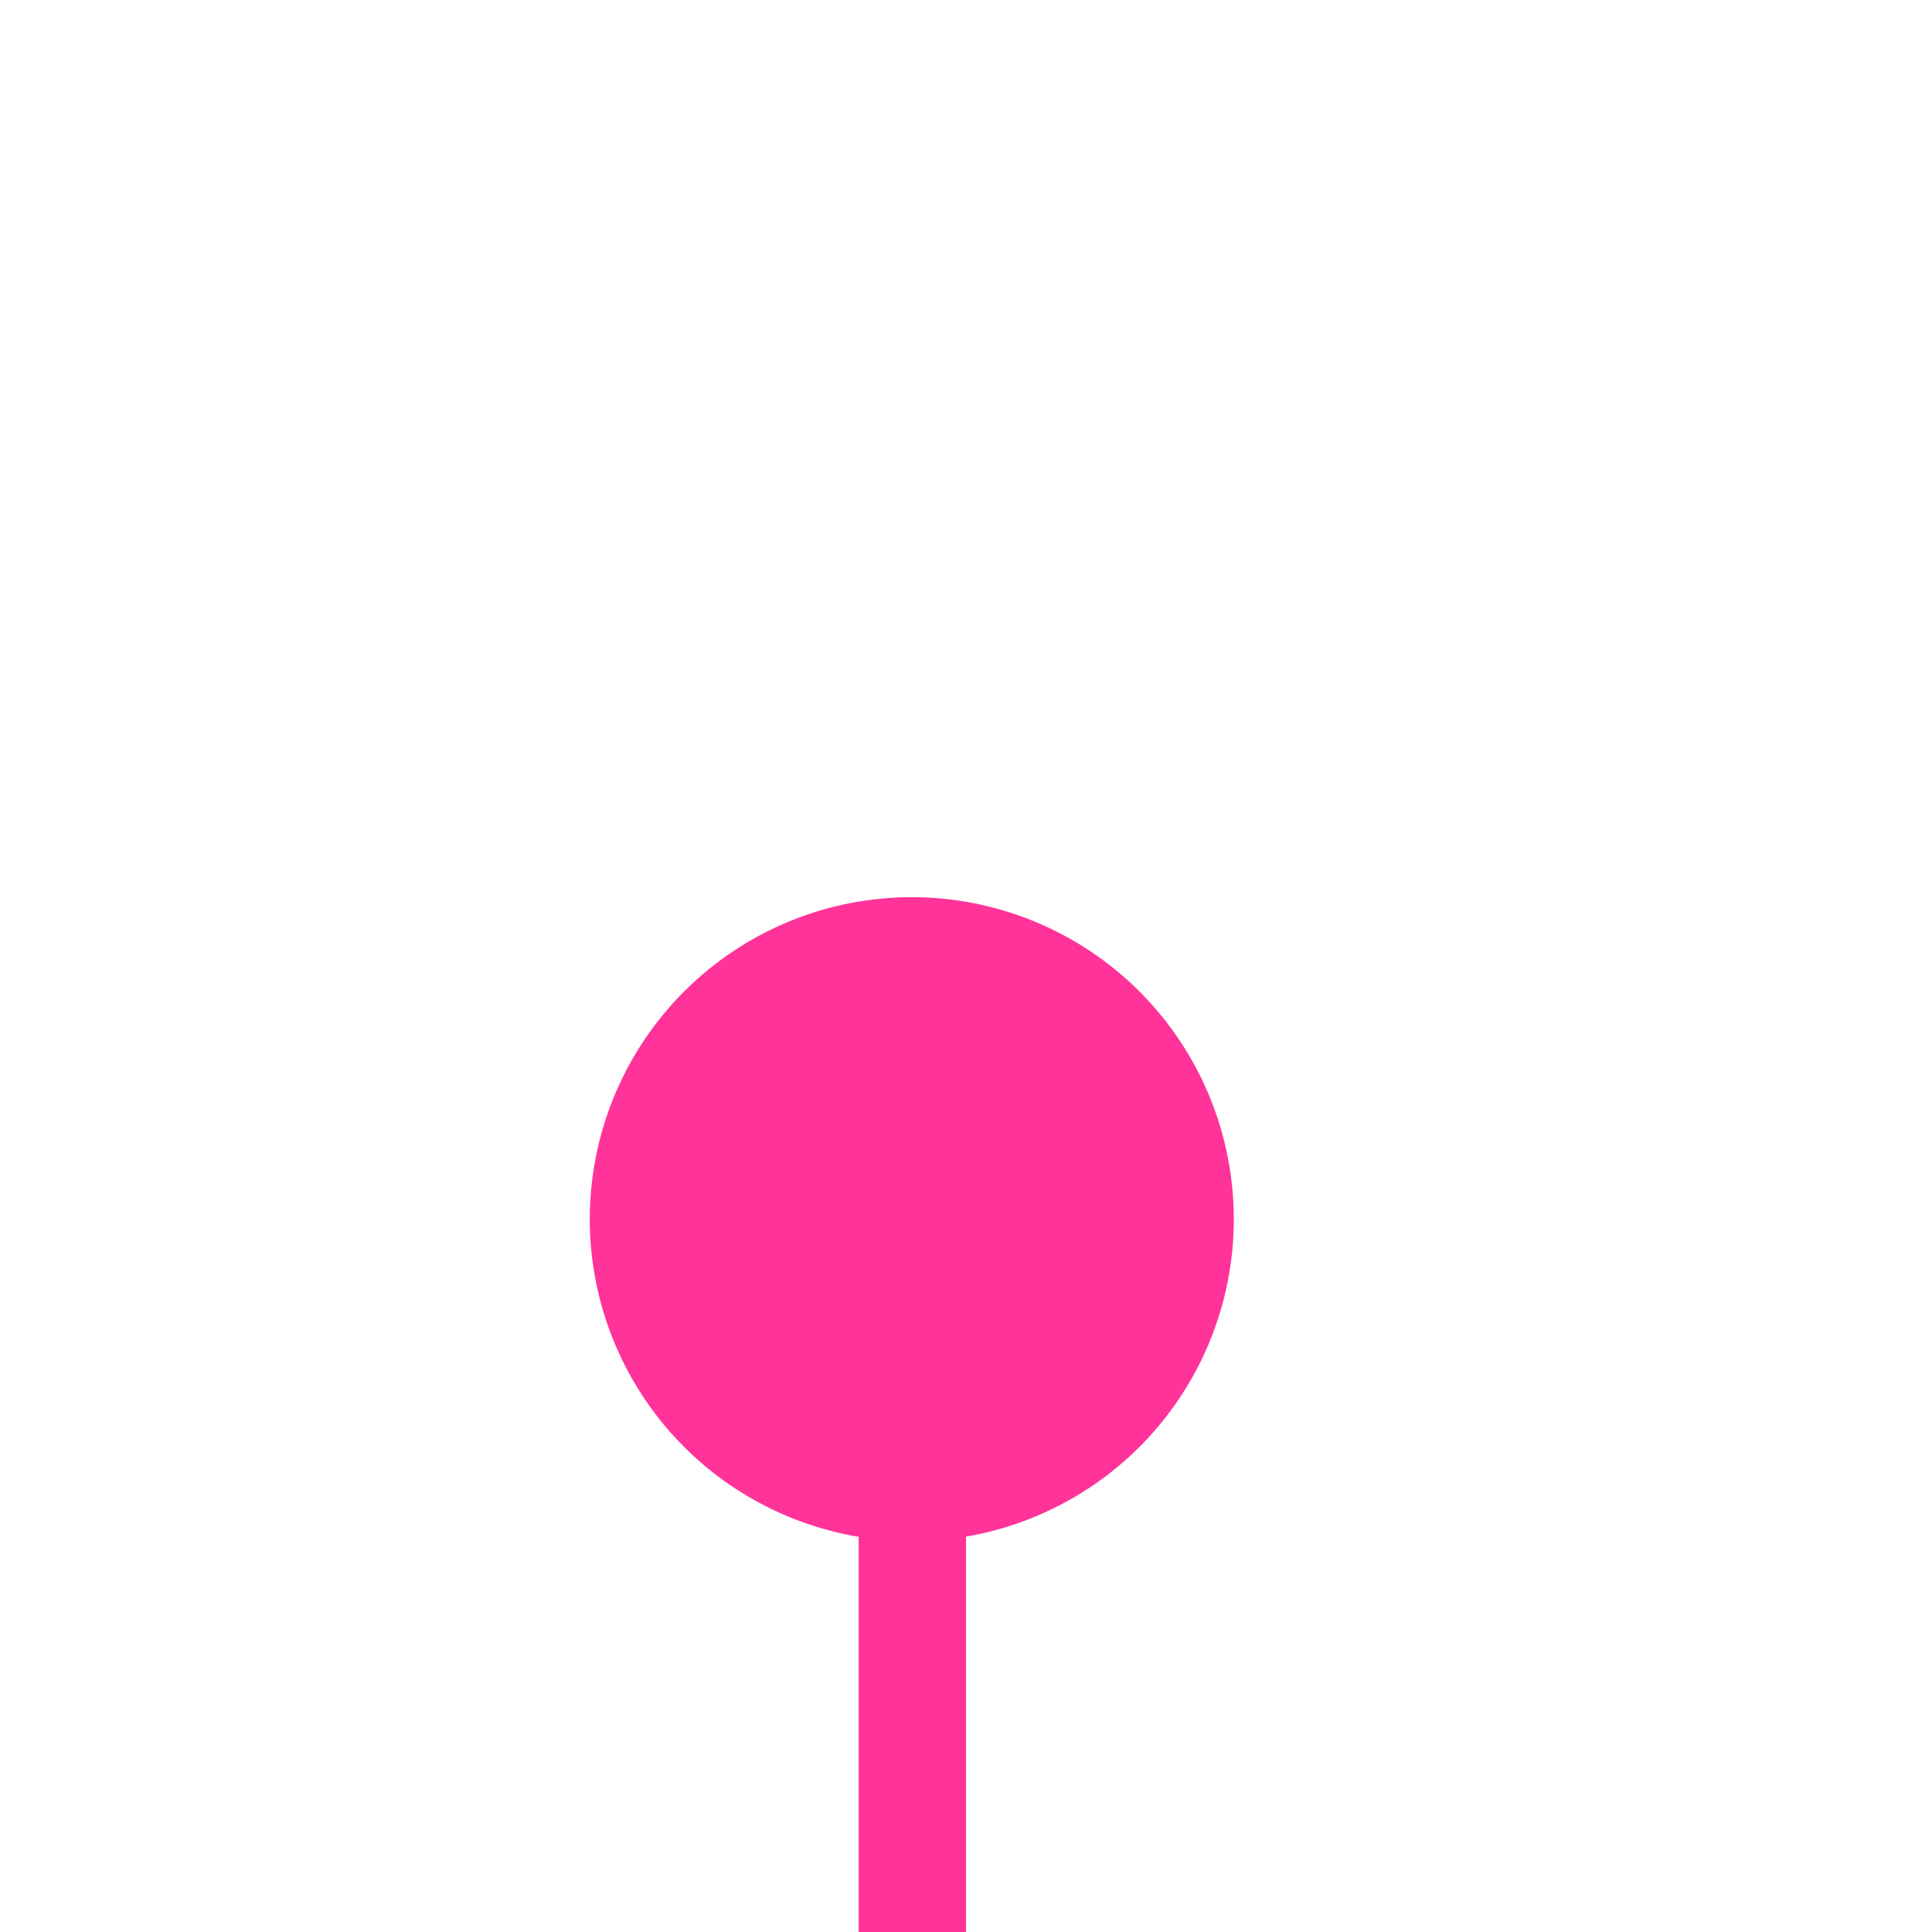 ﻿<?xml version="1.0" encoding="utf-8"?>
<svg version="1.1" xmlns:xlink="http://www.w3.org/1999/xlink" width="18px" height="18px" preserveAspectRatio="xMinYMid meet" viewBox="1896 1232  18 16" xmlns="http://www.w3.org/2000/svg">
  <path d="M 1903.459 1240.745  A 2 2 0 0 1 1904.5 1242.5 L 1904.5 1637  A 5 5 0 0 1 1899.5 1642.5 L 1689 1642.5  " stroke-width="1" stroke="#ff3399" fill="none" />
  <path d="M 1904.495 1239.359  A 3 3 0 0 0 1901.495 1242.359 A 3 3 0 0 0 1904.495 1245.359 A 3 3 0 0 0 1907.495 1242.359 A 3 3 0 0 0 1904.495 1239.359 Z M 1690 1636.2  L 1684 1642.5  L 1690 1648.8  L 1690 1636.2  Z " fill-rule="nonzero" fill="#ff3399" stroke="none" />
</svg>